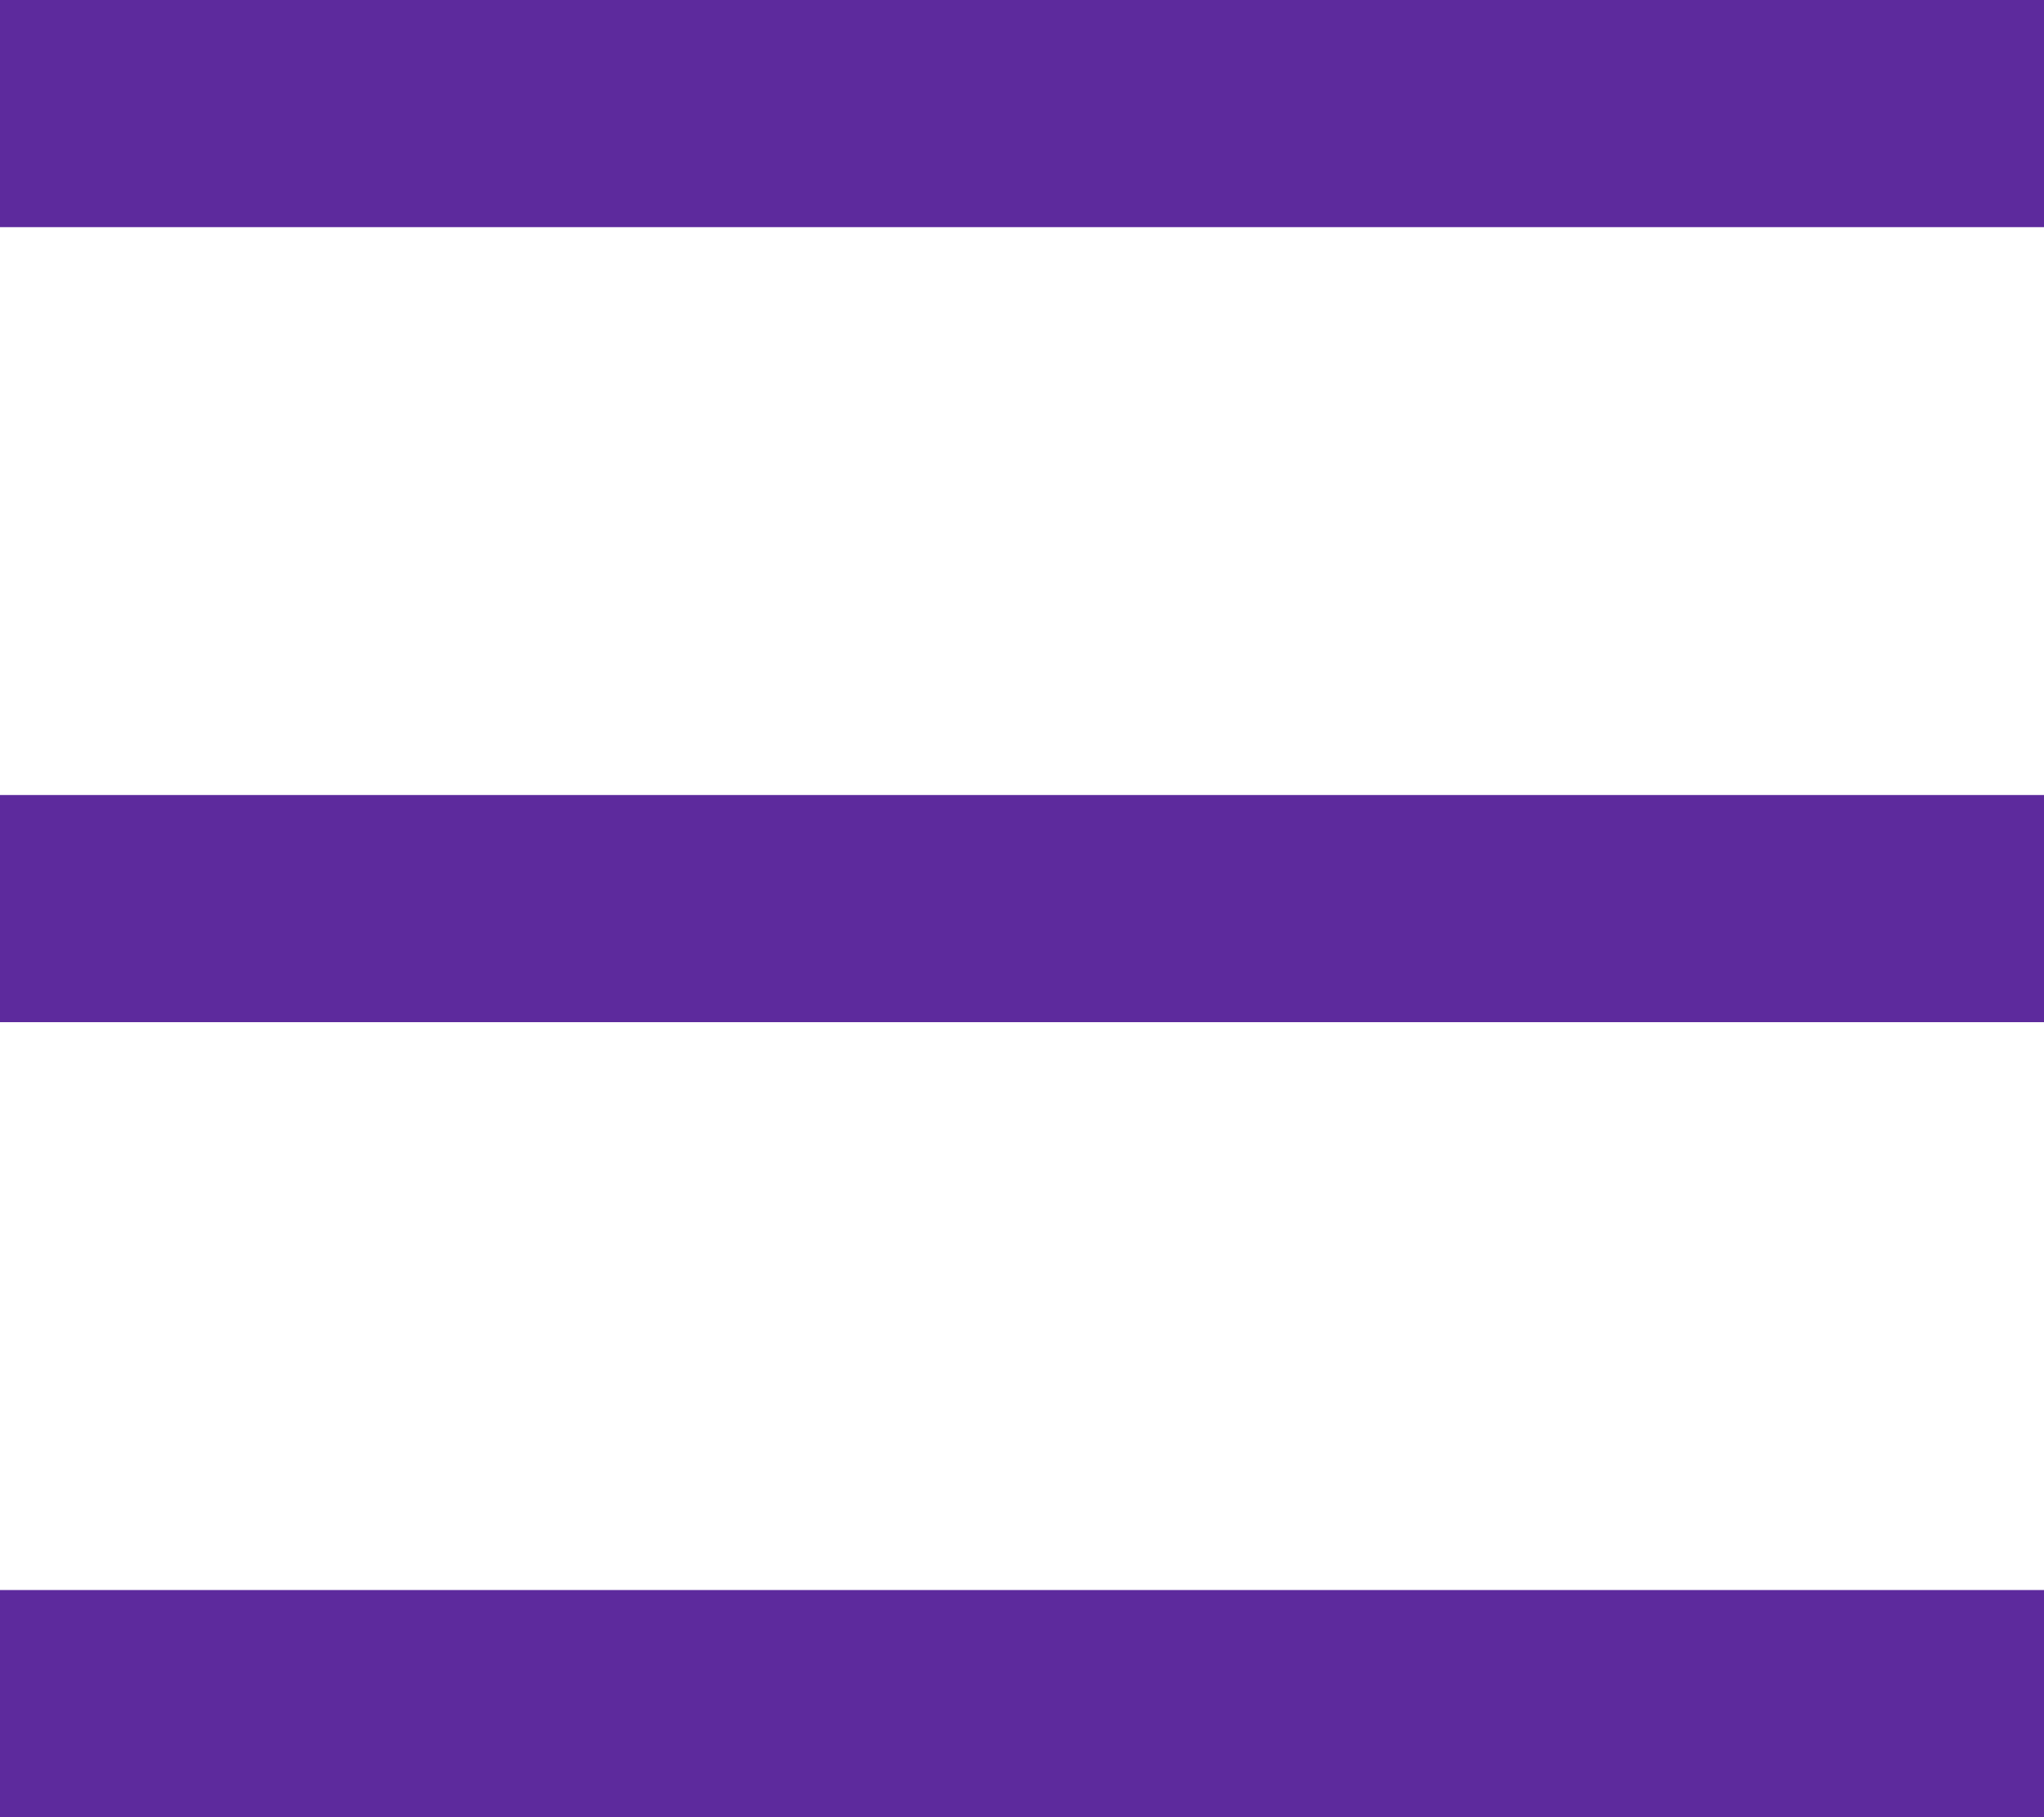 <svg width="18" height="16" viewBox="0 0 18 16" fill="none" xmlns="http://www.w3.org/2000/svg">
<path fill-rule="evenodd" clip-rule="evenodd" d="M0 0H18V2H0V0ZM0 7H18V9H0V7ZM0 14H18V16H0V14Z" fill="#5D2A9D"/>
</svg>
